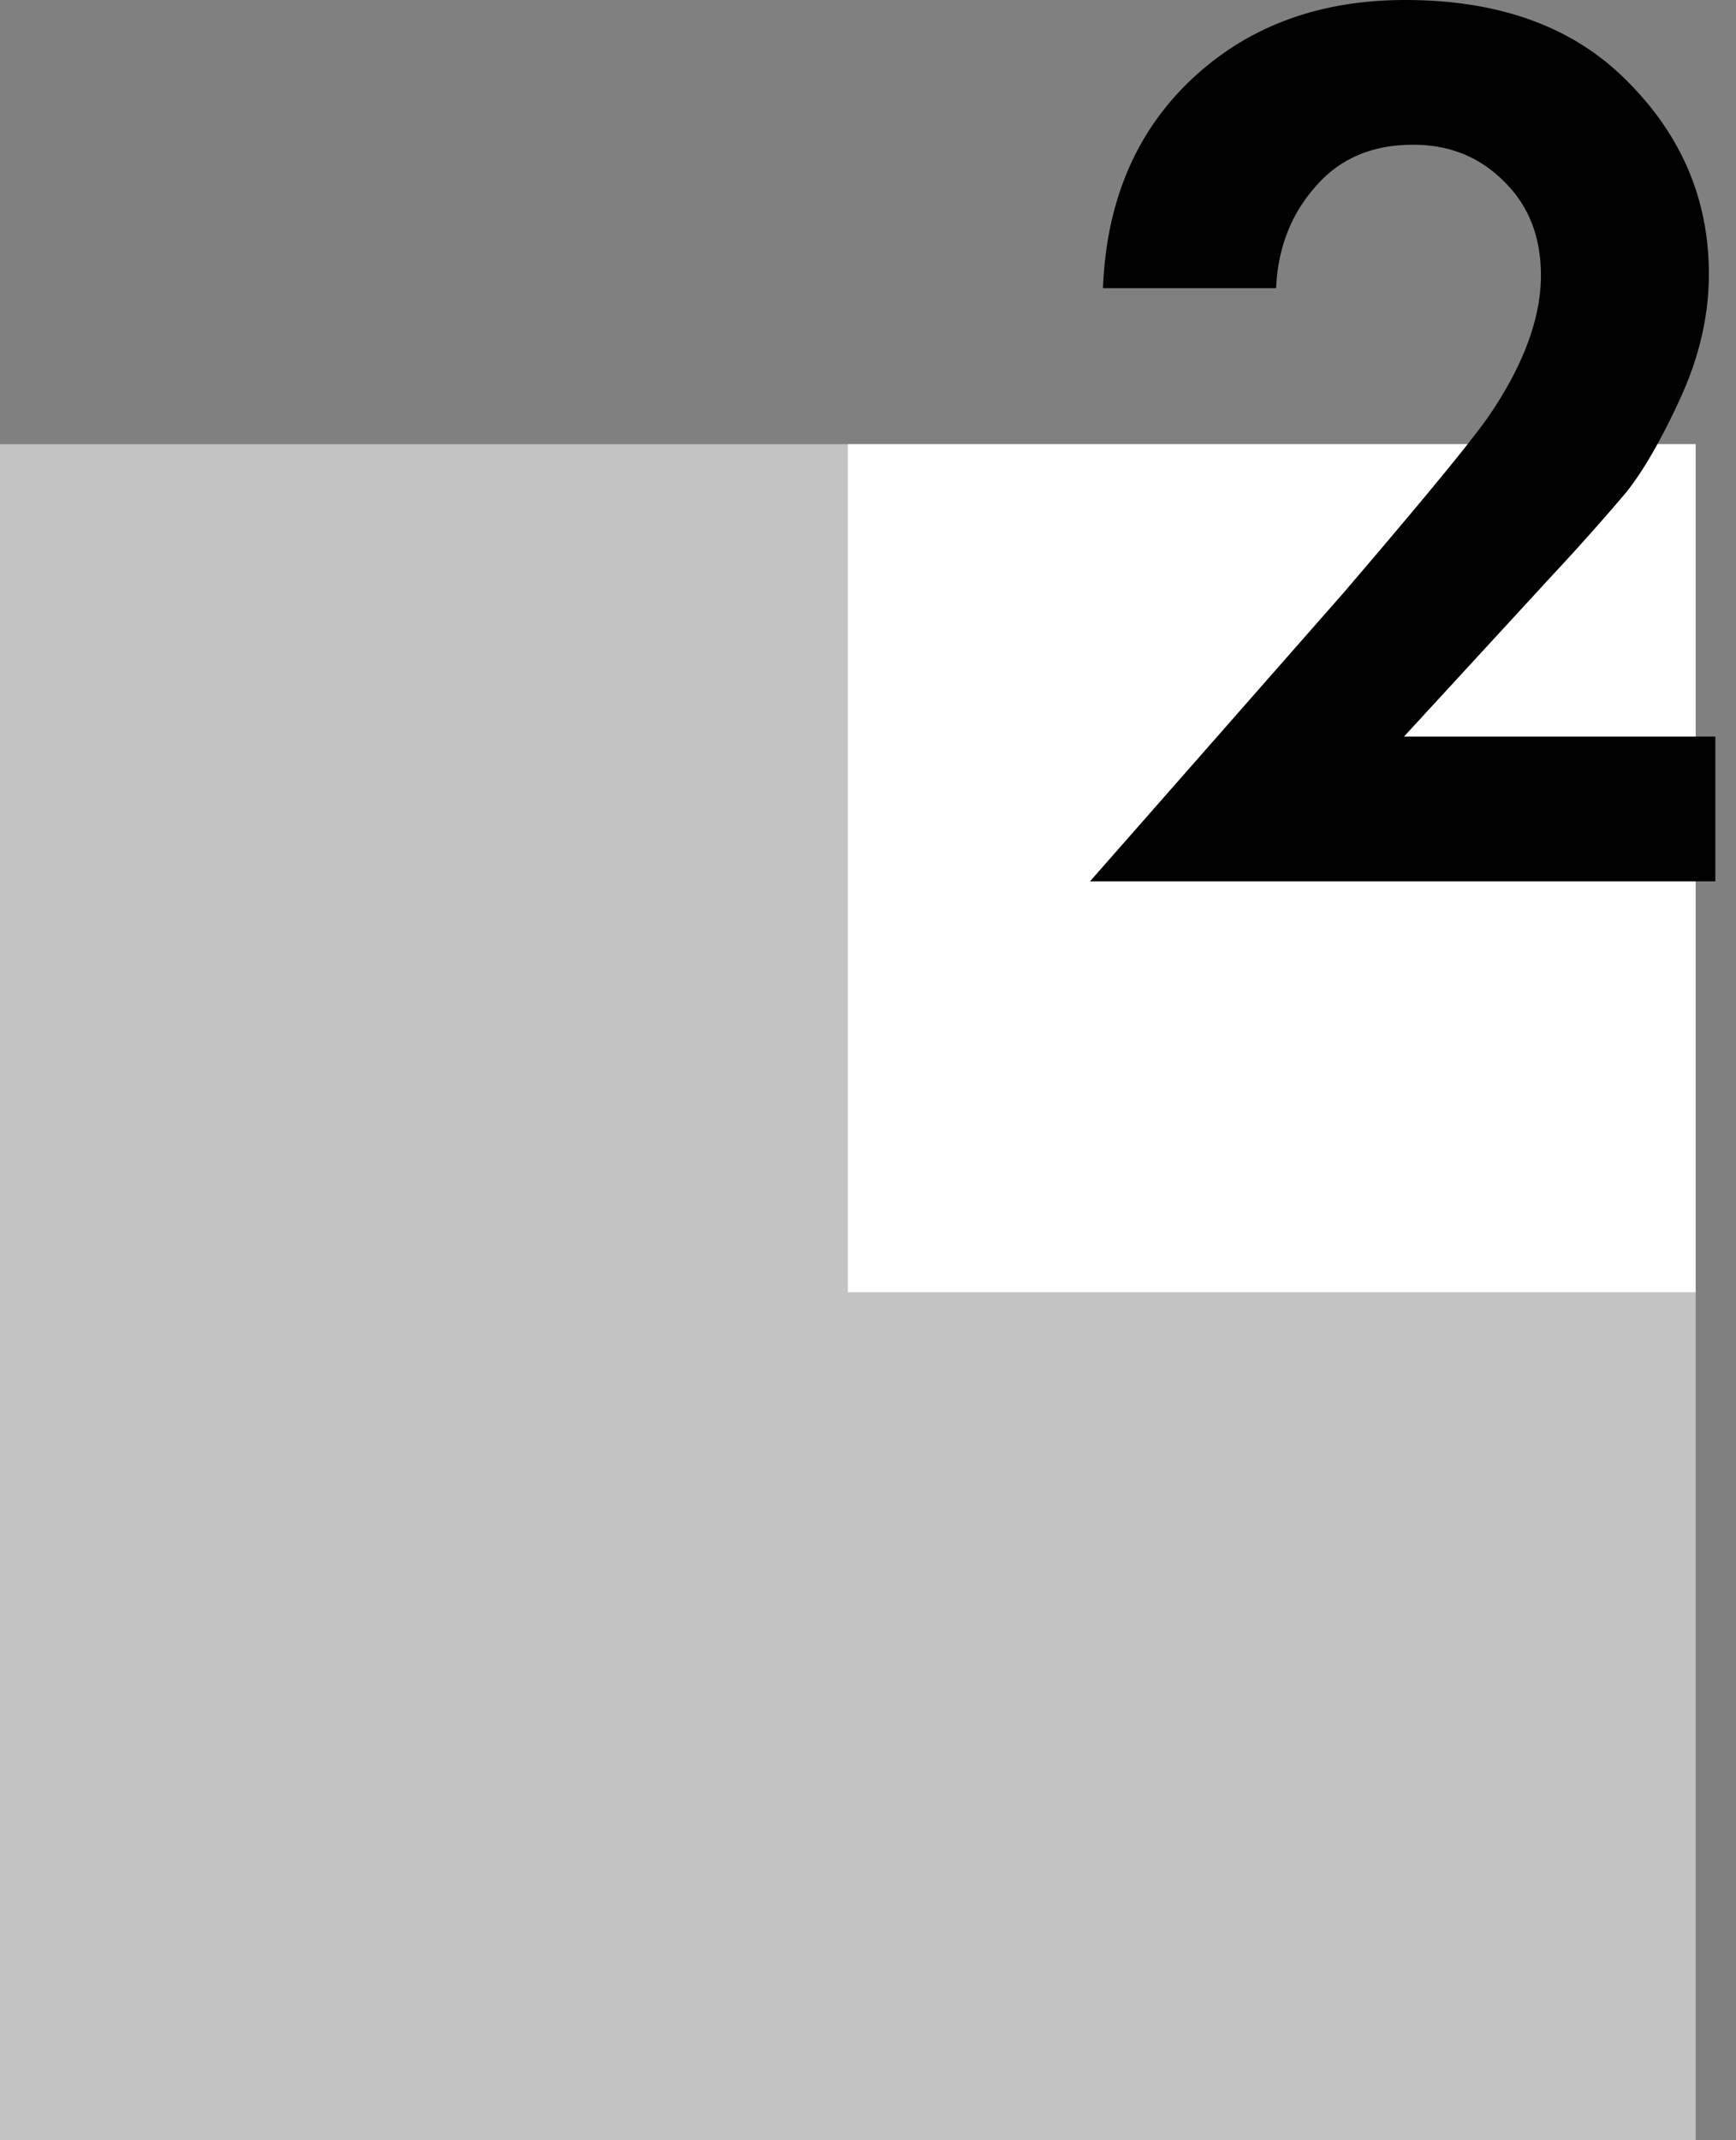 <svg width="43" height="53" fill="none" xmlns="http://www.w3.org/2000/svg"><rect width="100%" height="100%" fill="#808080" stroke="none"/><path fill="#C4C4C4" d="M0 11h42v42H0z"/><path fill="#fff" d="M21 11h21v21H21z"/><path d="M27 21.824l6.272-7.136c2.048-2.39 3.264-3.872 3.648-4.448.832-1.237 1.248-2.379 1.248-3.424 0-.96-.31-1.739-.928-2.336-.597-.597-1.344-.896-2.24-.896-1.024 0-1.835.352-2.432 1.056-.597.683-.917 1.515-.96 2.496H27.32c.085-2.155.821-3.883 2.208-5.184C30.915.651 32.675 0 34.808 0c2.347 0 4.181.672 5.504 2.016 1.344 1.344 2.016 2.933 2.016 4.768 0 1.024-.235 2.048-.704 3.072-.47 1.024-.917 1.803-1.344 2.336a56.217 56.217 0 01-1.824 2.048l-3.68 4h7.712v3.584H27z" fill="#000"/></svg>